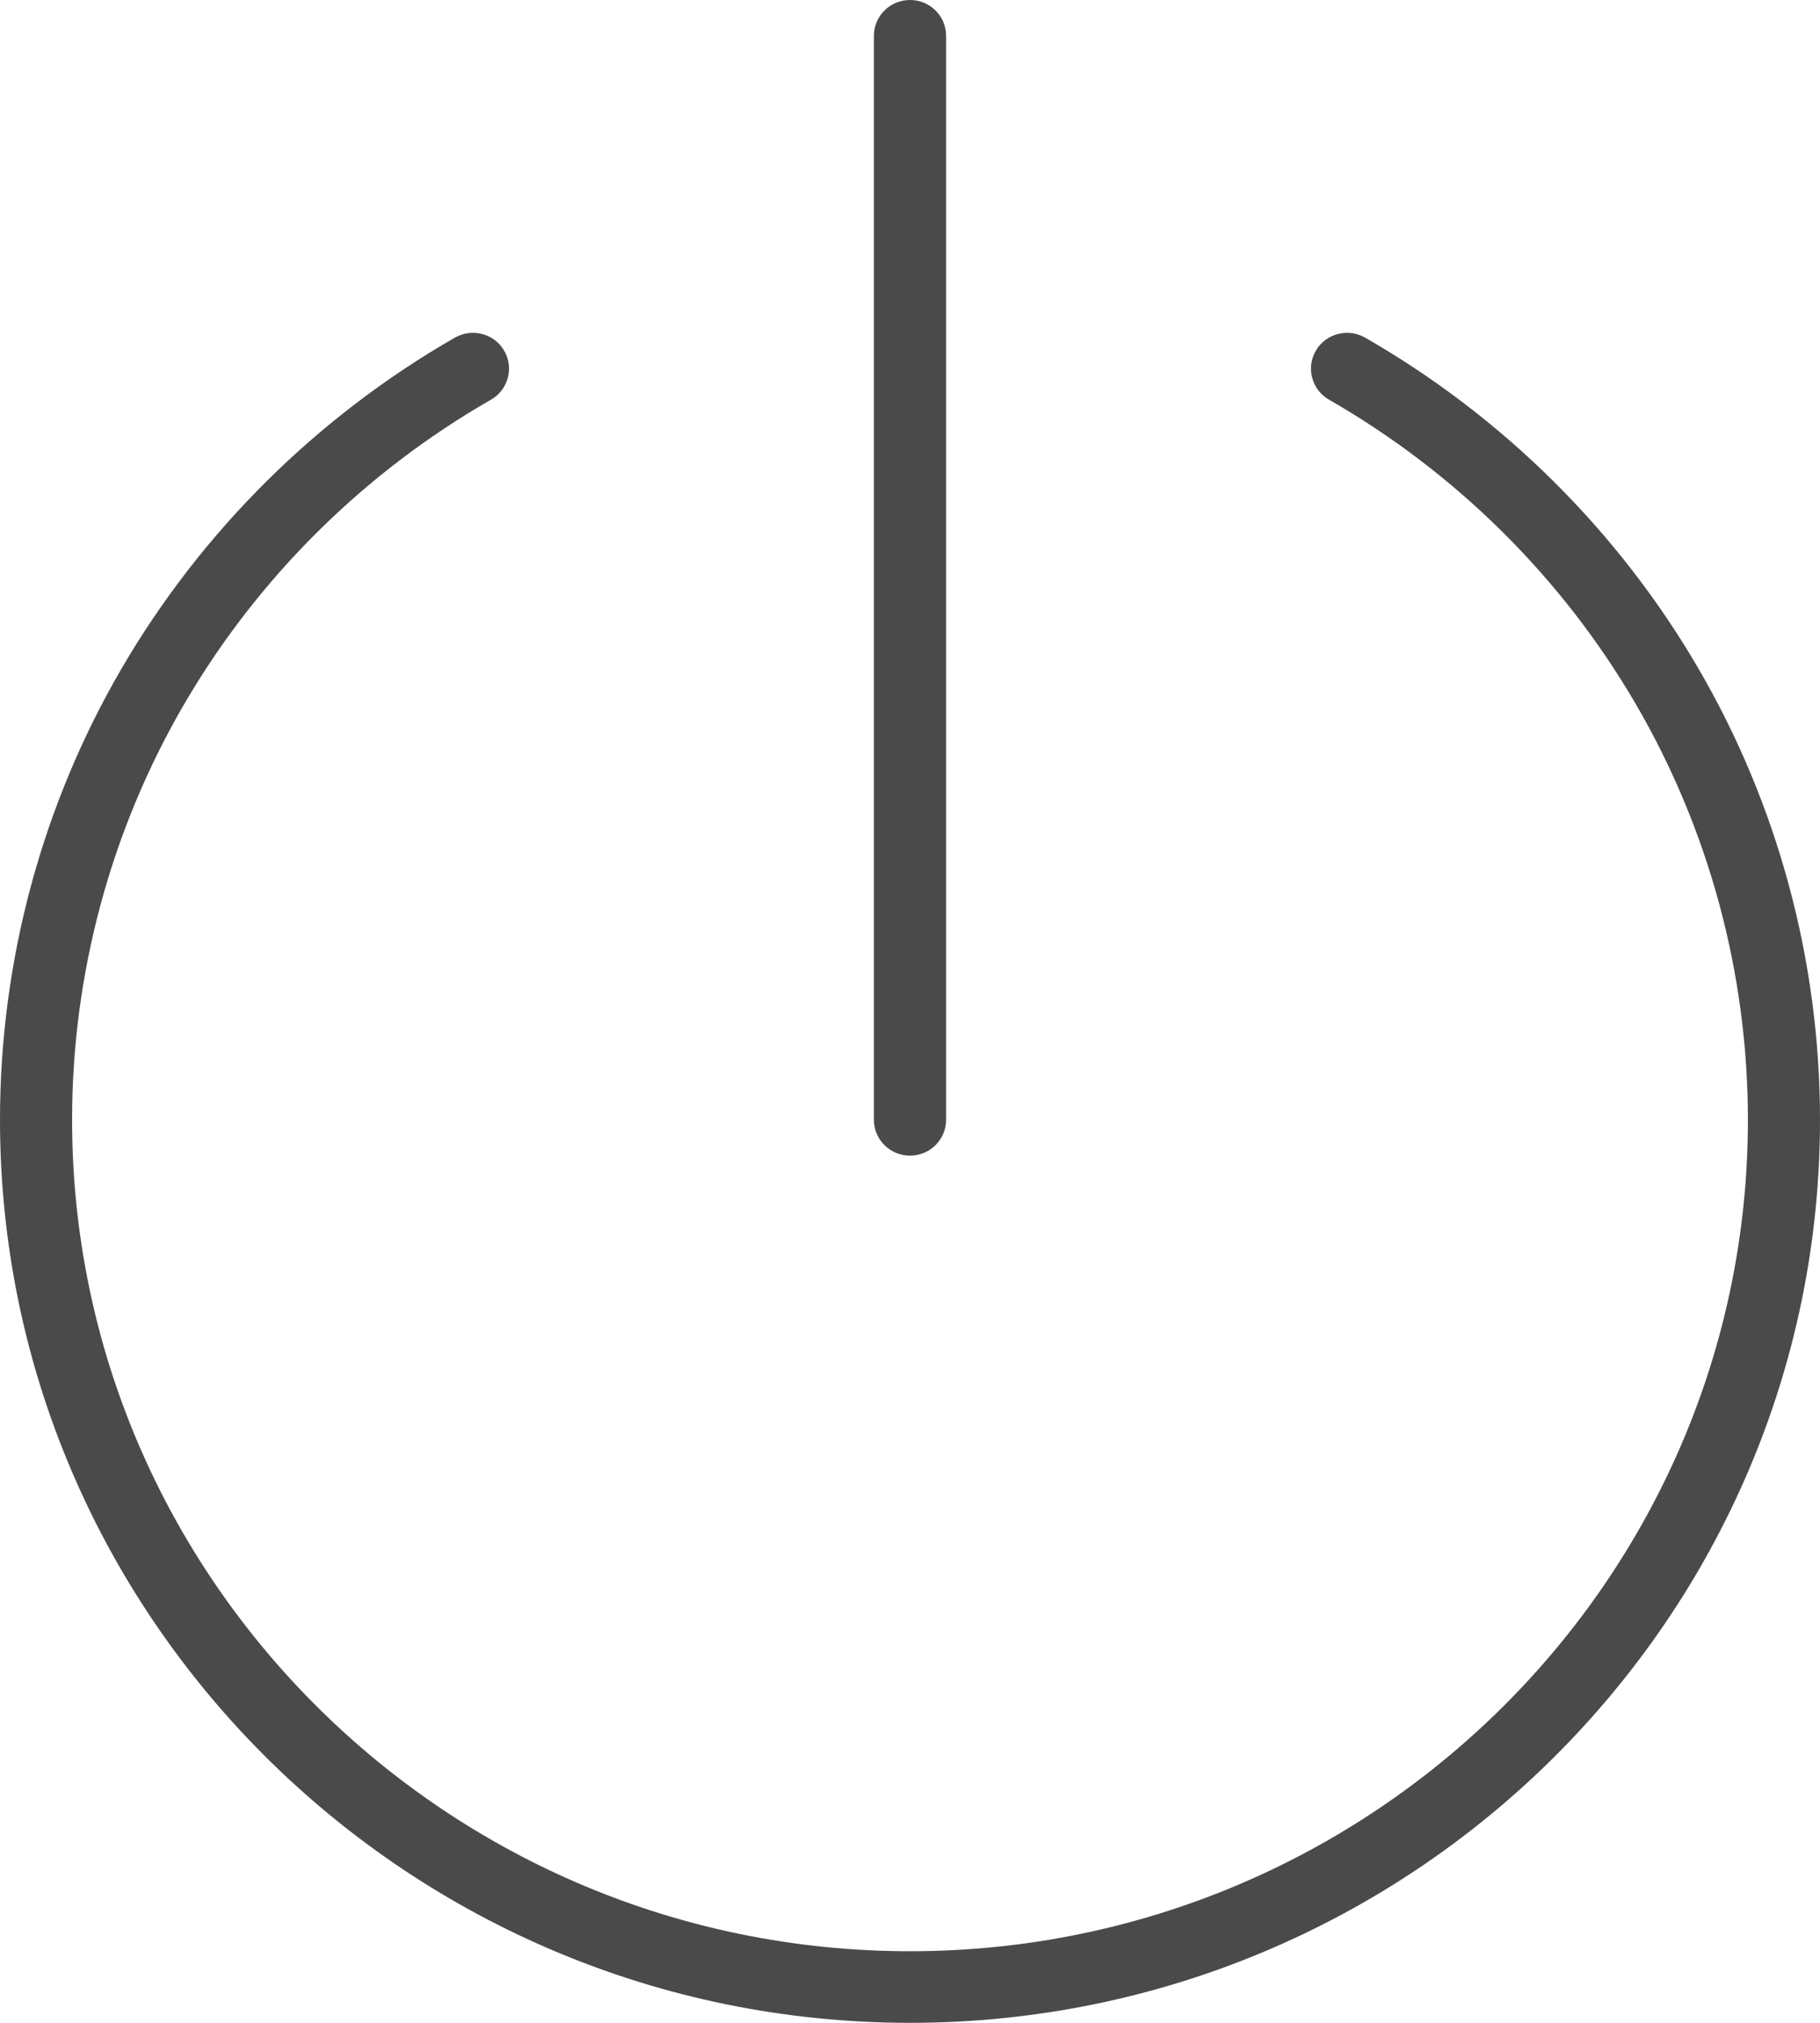 
<svg width="18px" height="20px" viewBox="0 0 18 20" version="1.1" xmlns="http://www.w3.org/2000/svg" xmlns:xlink="http://www.w3.org/1999/xlink">
    <g id="Symbols" stroke="none" stroke-width="1" fill="none" fill-rule="evenodd">
        <g id="Icons-/-Power-Off" transform="translate(-1, 0)" fill="#4A4A4A">
            <path d="M5.857,3.951 C4.599,4.672 3.549,5.714 2.822,6.961 C2.097,8.205 1.713,9.626 1.713,11.072 C1.713,15.605 5.431,19.292 10,19.292 C14.569,19.292 18.287,15.605 18.287,11.072 C18.287,9.626 17.903,8.205 17.178,6.961 C16.451,5.714 15.401,4.673 14.143,3.951 C13.973,3.853 13.915,3.636 14.014,3.467 C14.112,3.298 14.331,3.241 14.501,3.338 C15.866,4.122 17.006,5.252 17.796,6.607 C18.584,7.958 19,9.502 19,11.072 C19,15.995 14.962,20 10,20 C5.038,20 1,15.995 1,11.072 C1,9.502 1.416,7.958 2.204,6.607 C2.995,5.252 4.134,4.122 5.499,3.338 C5.67,3.241 5.888,3.298 5.986,3.467 C6.085,3.636 6.027,3.853 5.857,3.951 Z M9.643,0.354 C9.643,0.158 9.803,1.0658141e-14 10,1.0658141e-14 C10.197,1.0658141e-14 10.357,0.158 10.357,0.354 L10.357,11.072 C10.357,11.267 10.197,11.426 10,11.426 C9.803,11.426 9.643,11.267 9.643,11.072 L9.643,0.354 Z" id="Shape"></path>
        </g>
    </g>
</svg>